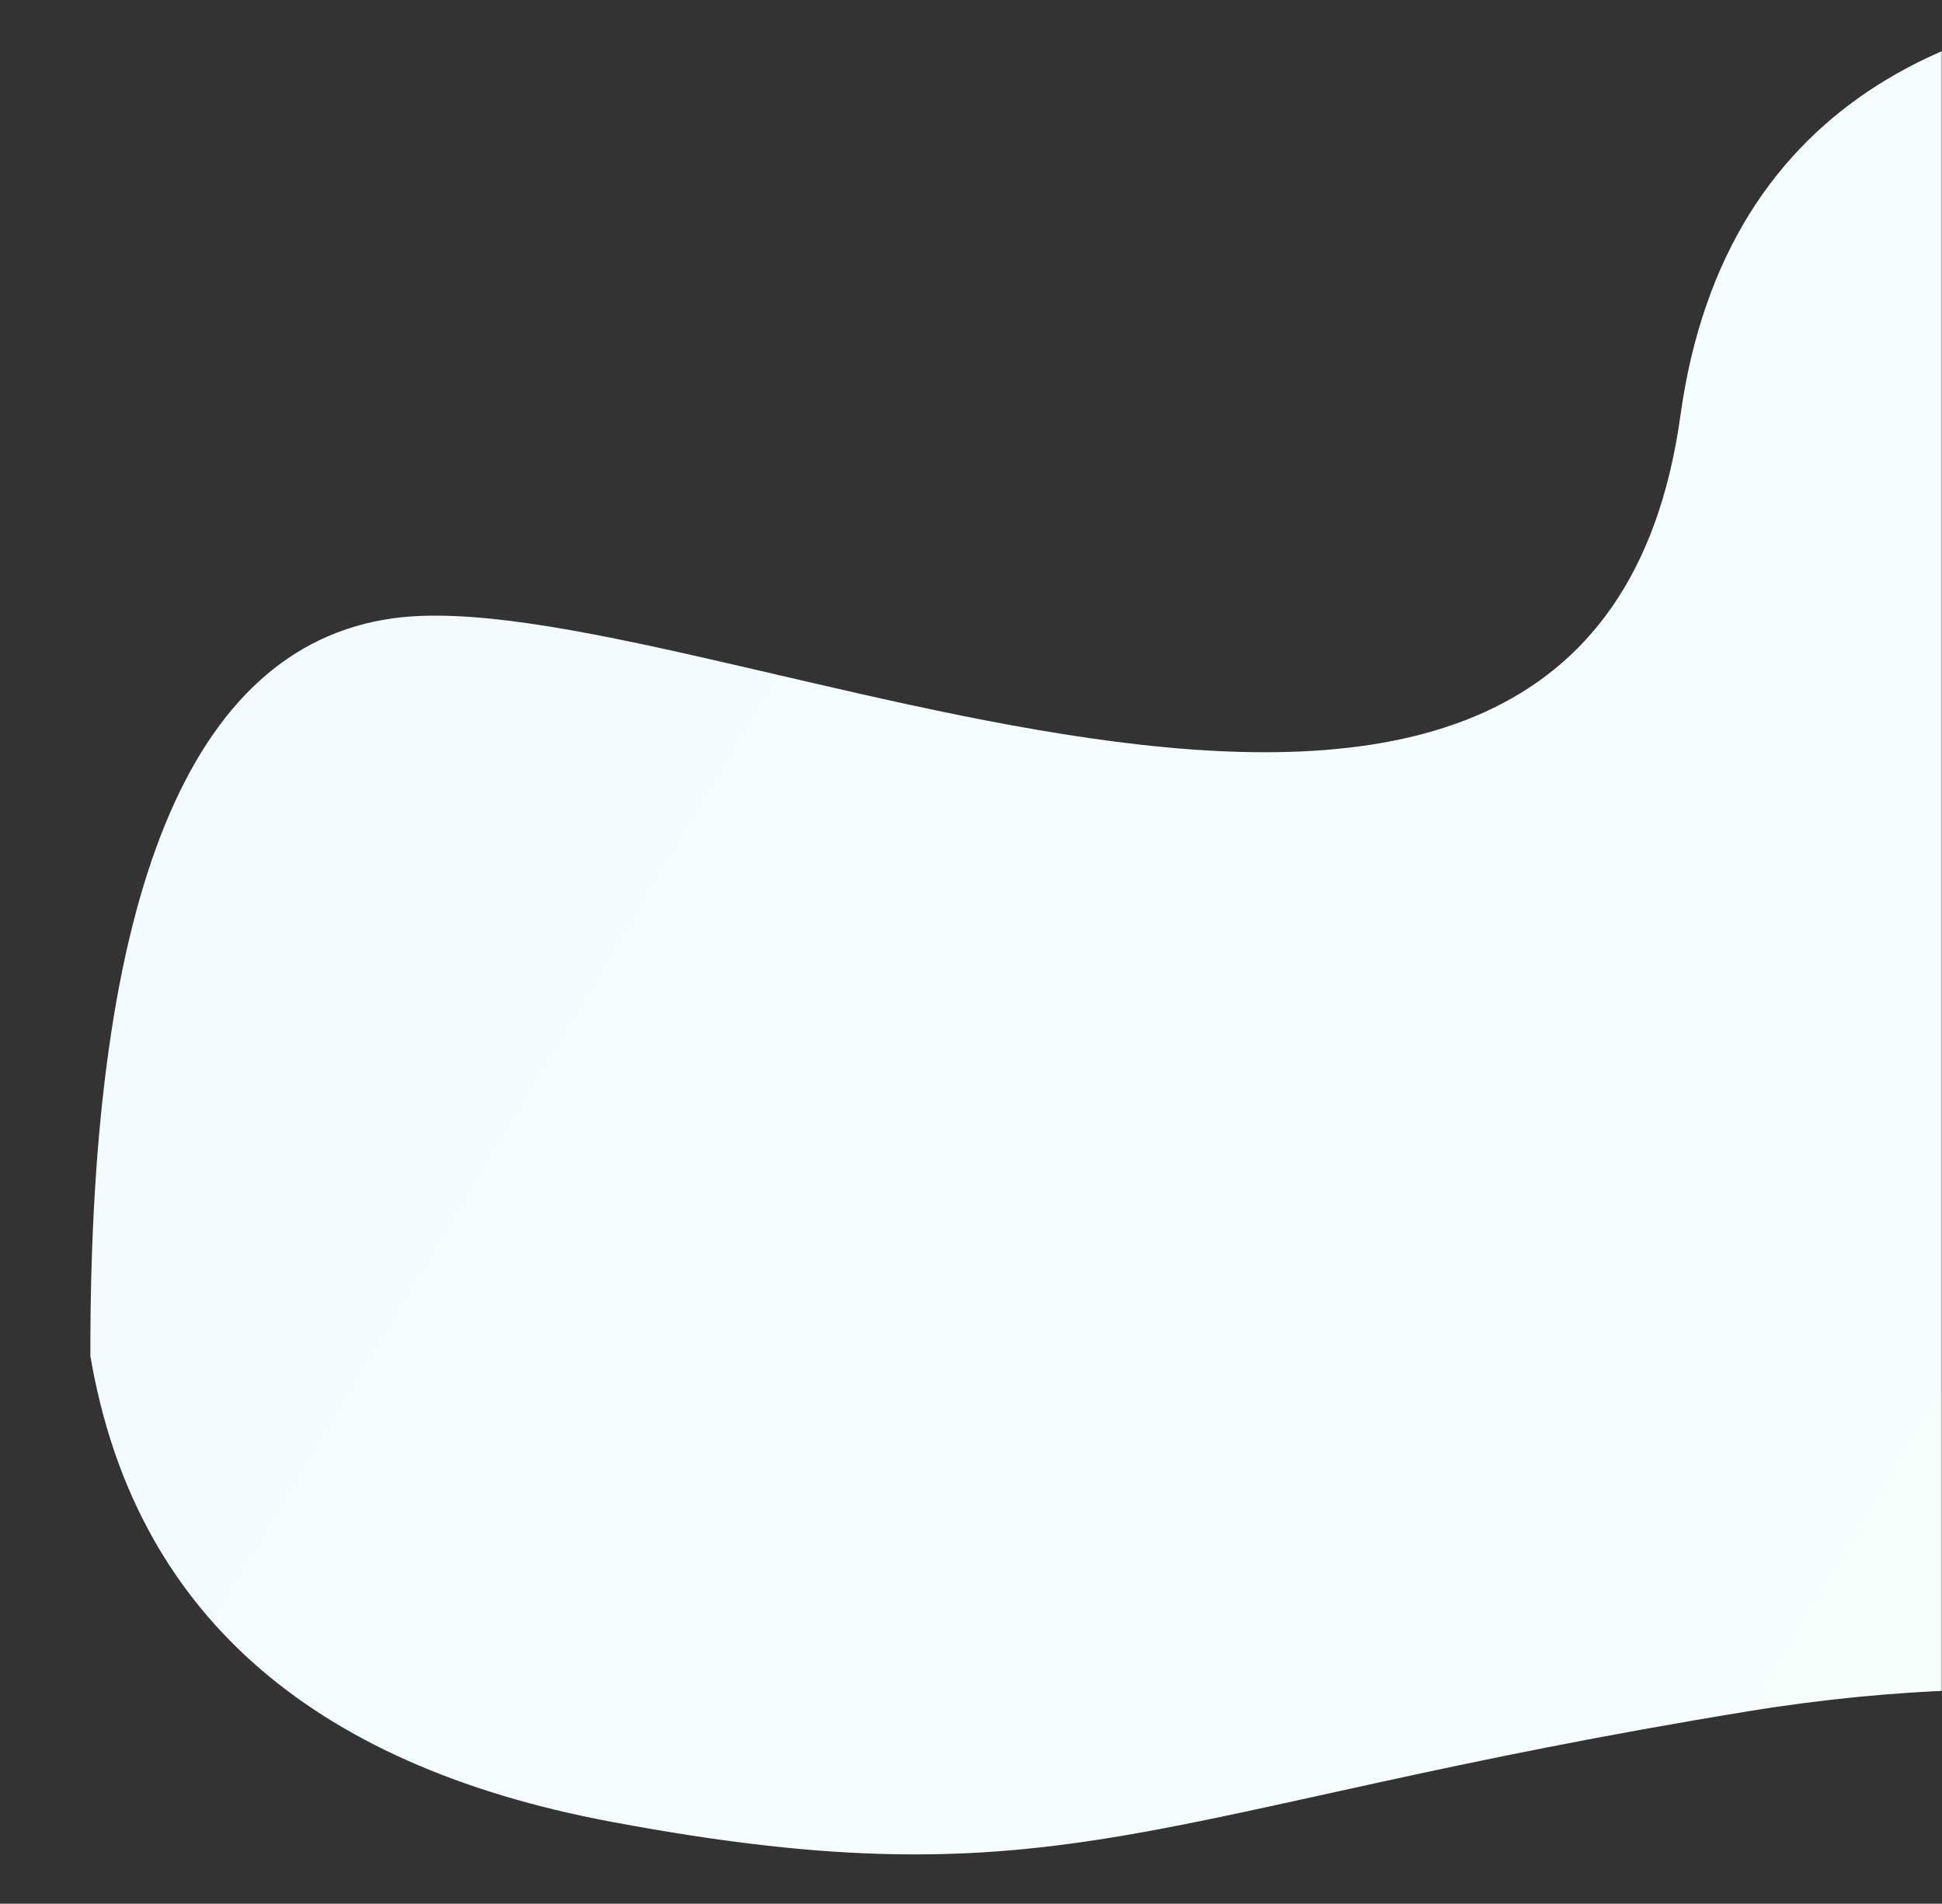 <?xml version="1.0" encoding="UTF-8"?>
<svg width="709px" height="695px" viewBox="0 0 709 695" version="1.1" xmlns="http://www.w3.org/2000/svg" xmlns:xlink="http://www.w3.org/1999/xlink">
    <rect x="0" y="0" width="709" height="695" fill="#333333" stroke="none"/>
    <title>Path 5</title>
    <defs>
        <rect id="path-1" x="0" y="0" width="709" height="695"></rect>
        <linearGradient x1="13.173%" y1="42.443%" x2="70.781%" y2="65.43%" id="linearGradient-3">
            <stop stop-color="#F3FBFD" offset="0%"></stop>
            <stop stop-color="#F7FFFD" offset="100%"></stop>
        </linearGradient>
    </defs>
    <g id="Page-1" stroke="none" stroke-width="1" fill="none" fill-rule="evenodd">
        <g id="hiring" transform="translate(-731, -1931)">
            <g id="Path-5" transform="translate(731, 1931)">
                <mask id="mask-2" fill="white">
                    <use xlink:href="#path-1"></use>
                </mask>
                <g id="Mask"></g>
                <path d="M1065.012,79.11 C977.702,6.397 646.008,-83.094 613.508,151.674 C581.008,386.443 253.504,209.881 143.003,225.791 C69.336,236.398 32.668,326.166 33,495.096 C48.805,587.6 112.14,644.255 223.004,665.06 C389.3,696.269 419.448,660.442 638.508,624.704 C857.568,588.965 935.689,693.125 1065.012,527.692 C1194.336,362.258 1152.323,151.822 1065.012,79.11 Z" fill="url(#linearGradient-3)" mask="url(#mask-2)"></path>
            </g>
        </g>
    </g>
</svg>